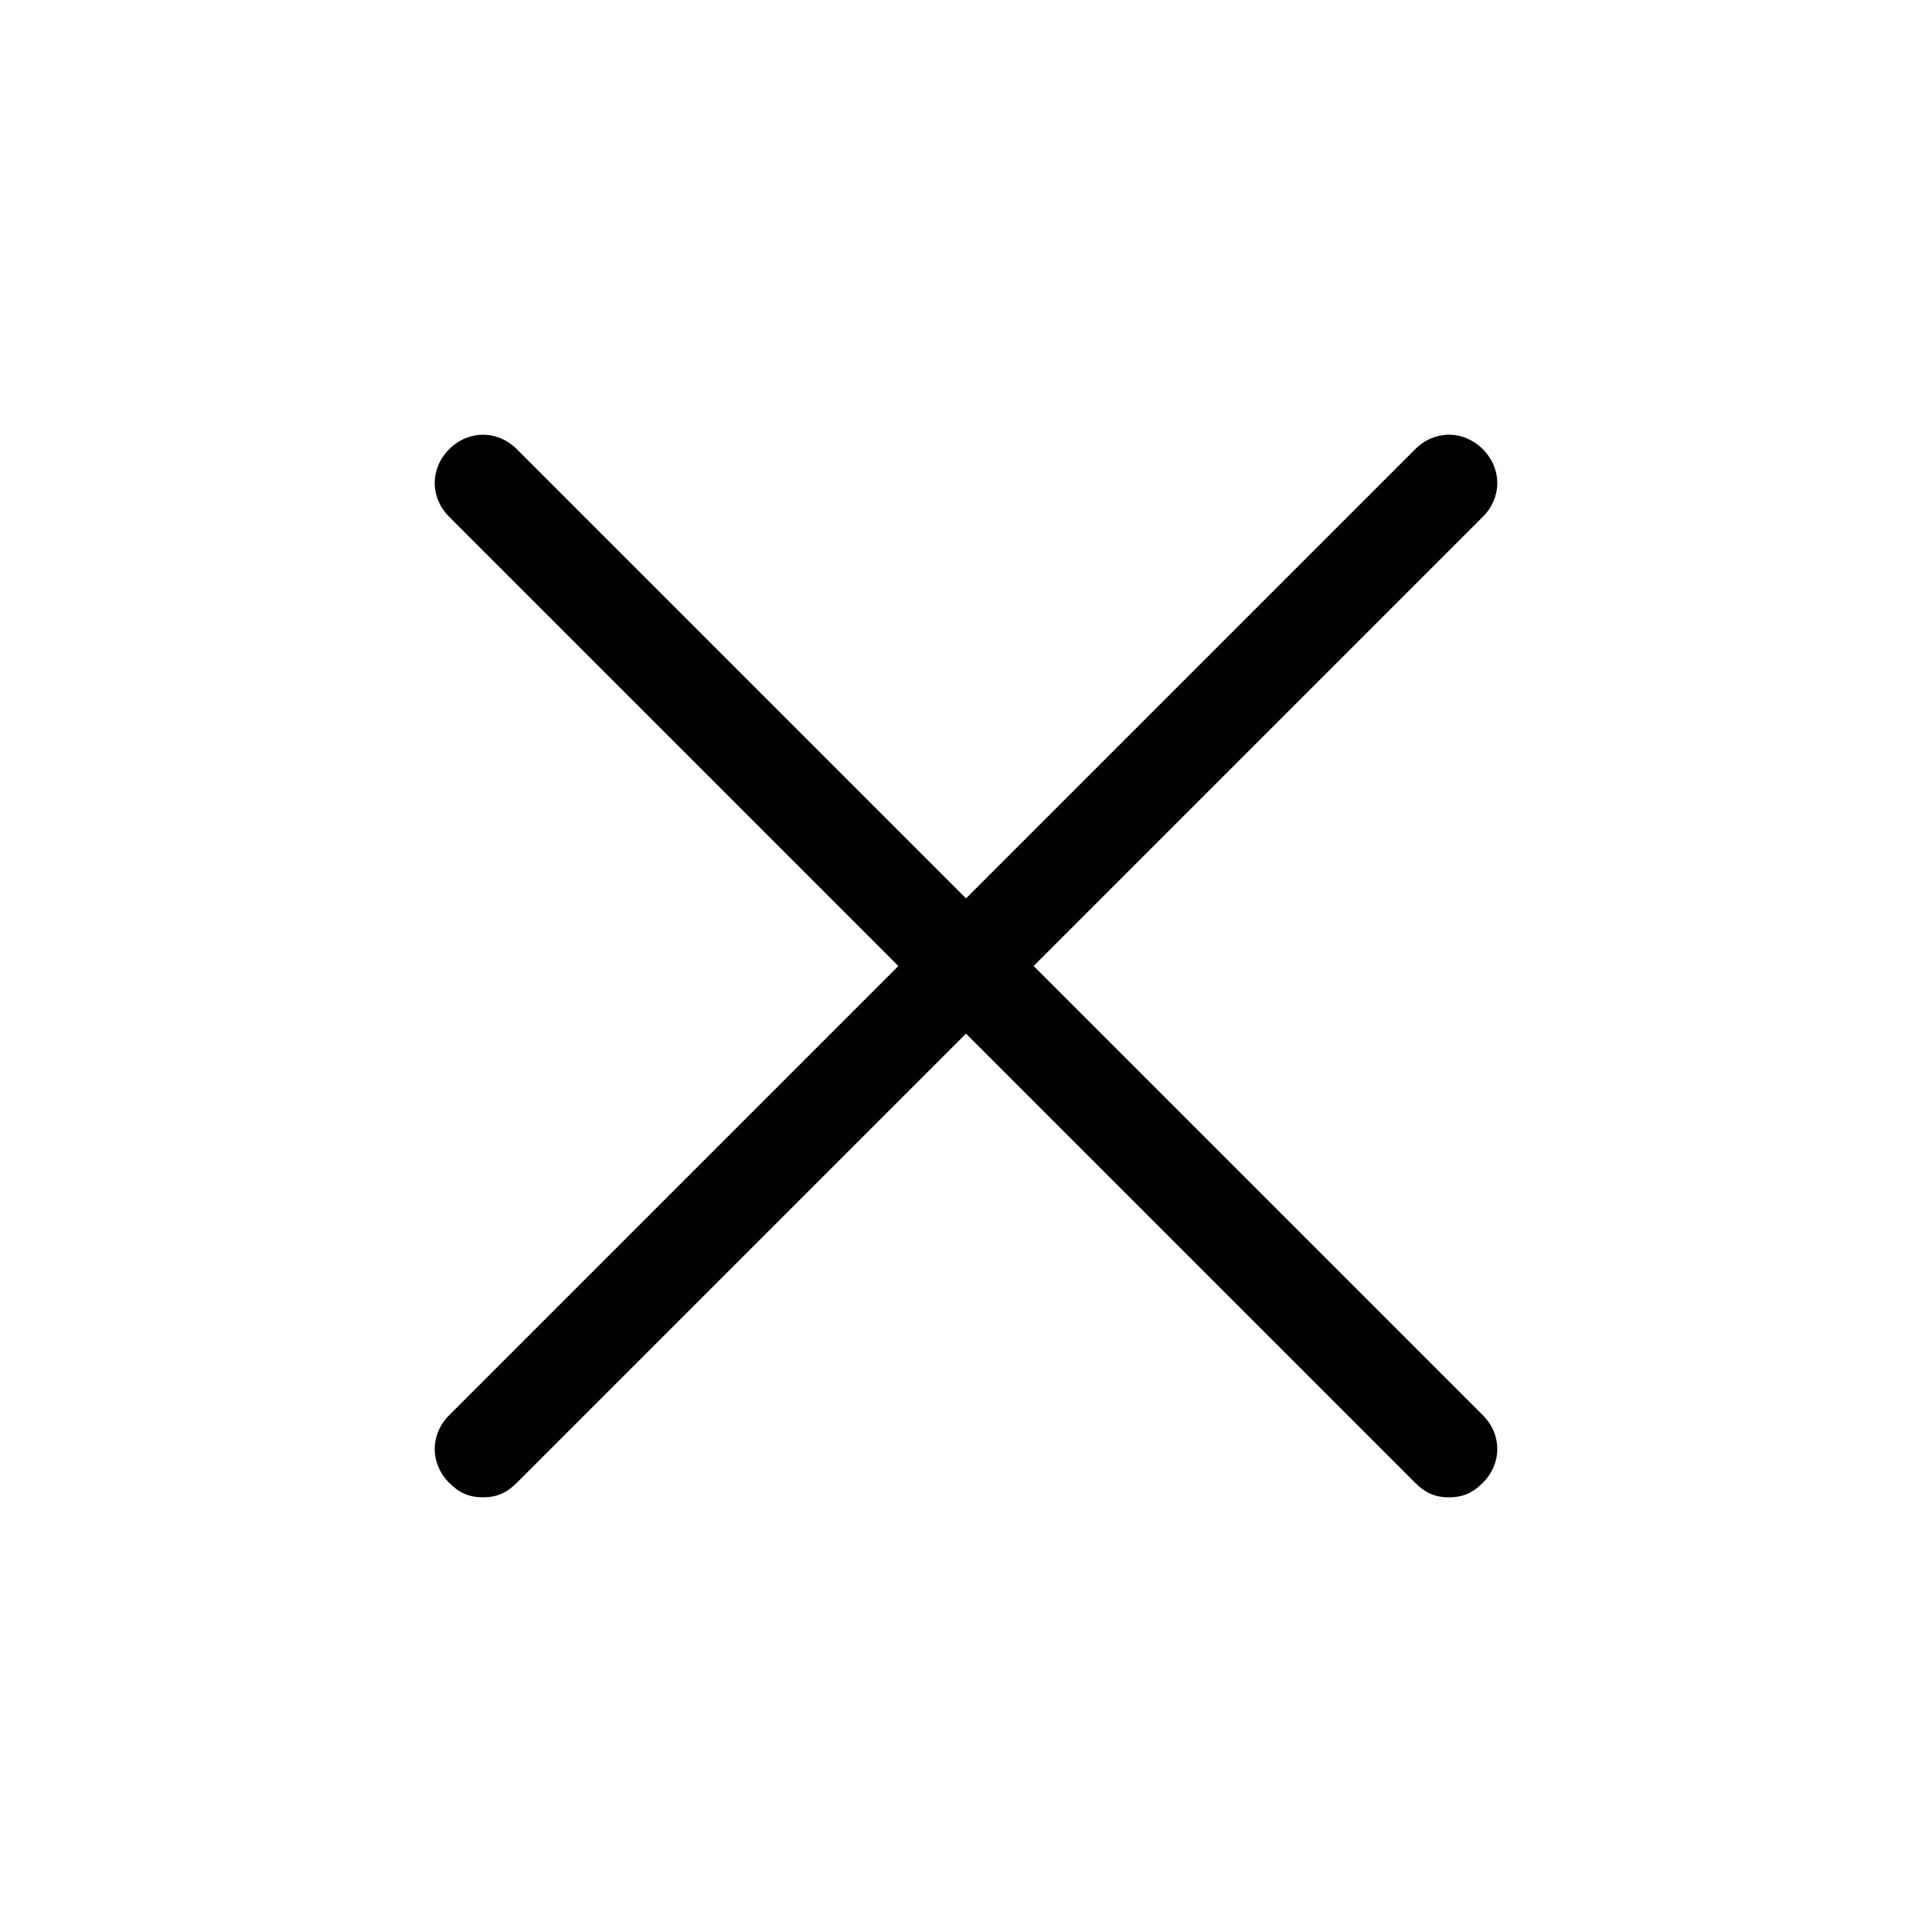 <?xml version="1.0" encoding="utf-8"?>
<!-- Generator: Adobe Illustrator 22.0.1, SVG Export Plug-In . SVG Version: 6.00 Build 0)  -->
<svg version="1.1" id="Camada_1" xmlns="http://www.w3.org/2000/svg" xmlns:xlink="http://www.w3.org/1999/xlink" x="0px" y="0px"
	 viewBox="0 0 40 40" style="enable-background:new 0 0 40 40;" xml:space="preserve">
<path d="M30.7,29.3c0.4,0.4,0.4,1,0,1.4C30.5,30.9,30.3,31,30,31s-0.5-0.1-0.7-0.3L20,21.4l-9.3,9.3C10.5,30.9,10.3,31,10,31
	s-0.5-0.1-0.7-0.3c-0.4-0.4-0.4-1,0-1.4l9.3-9.3l-9.3-9.3c-0.4-0.4-0.4-1,0-1.4s1-0.4,1.4,0l9.3,9.3l9.3-9.3c0.4-0.4,1-0.4,1.4,0
	s0.4,1,0,1.4L21.4,20L30.7,29.3z"/>
</svg>
